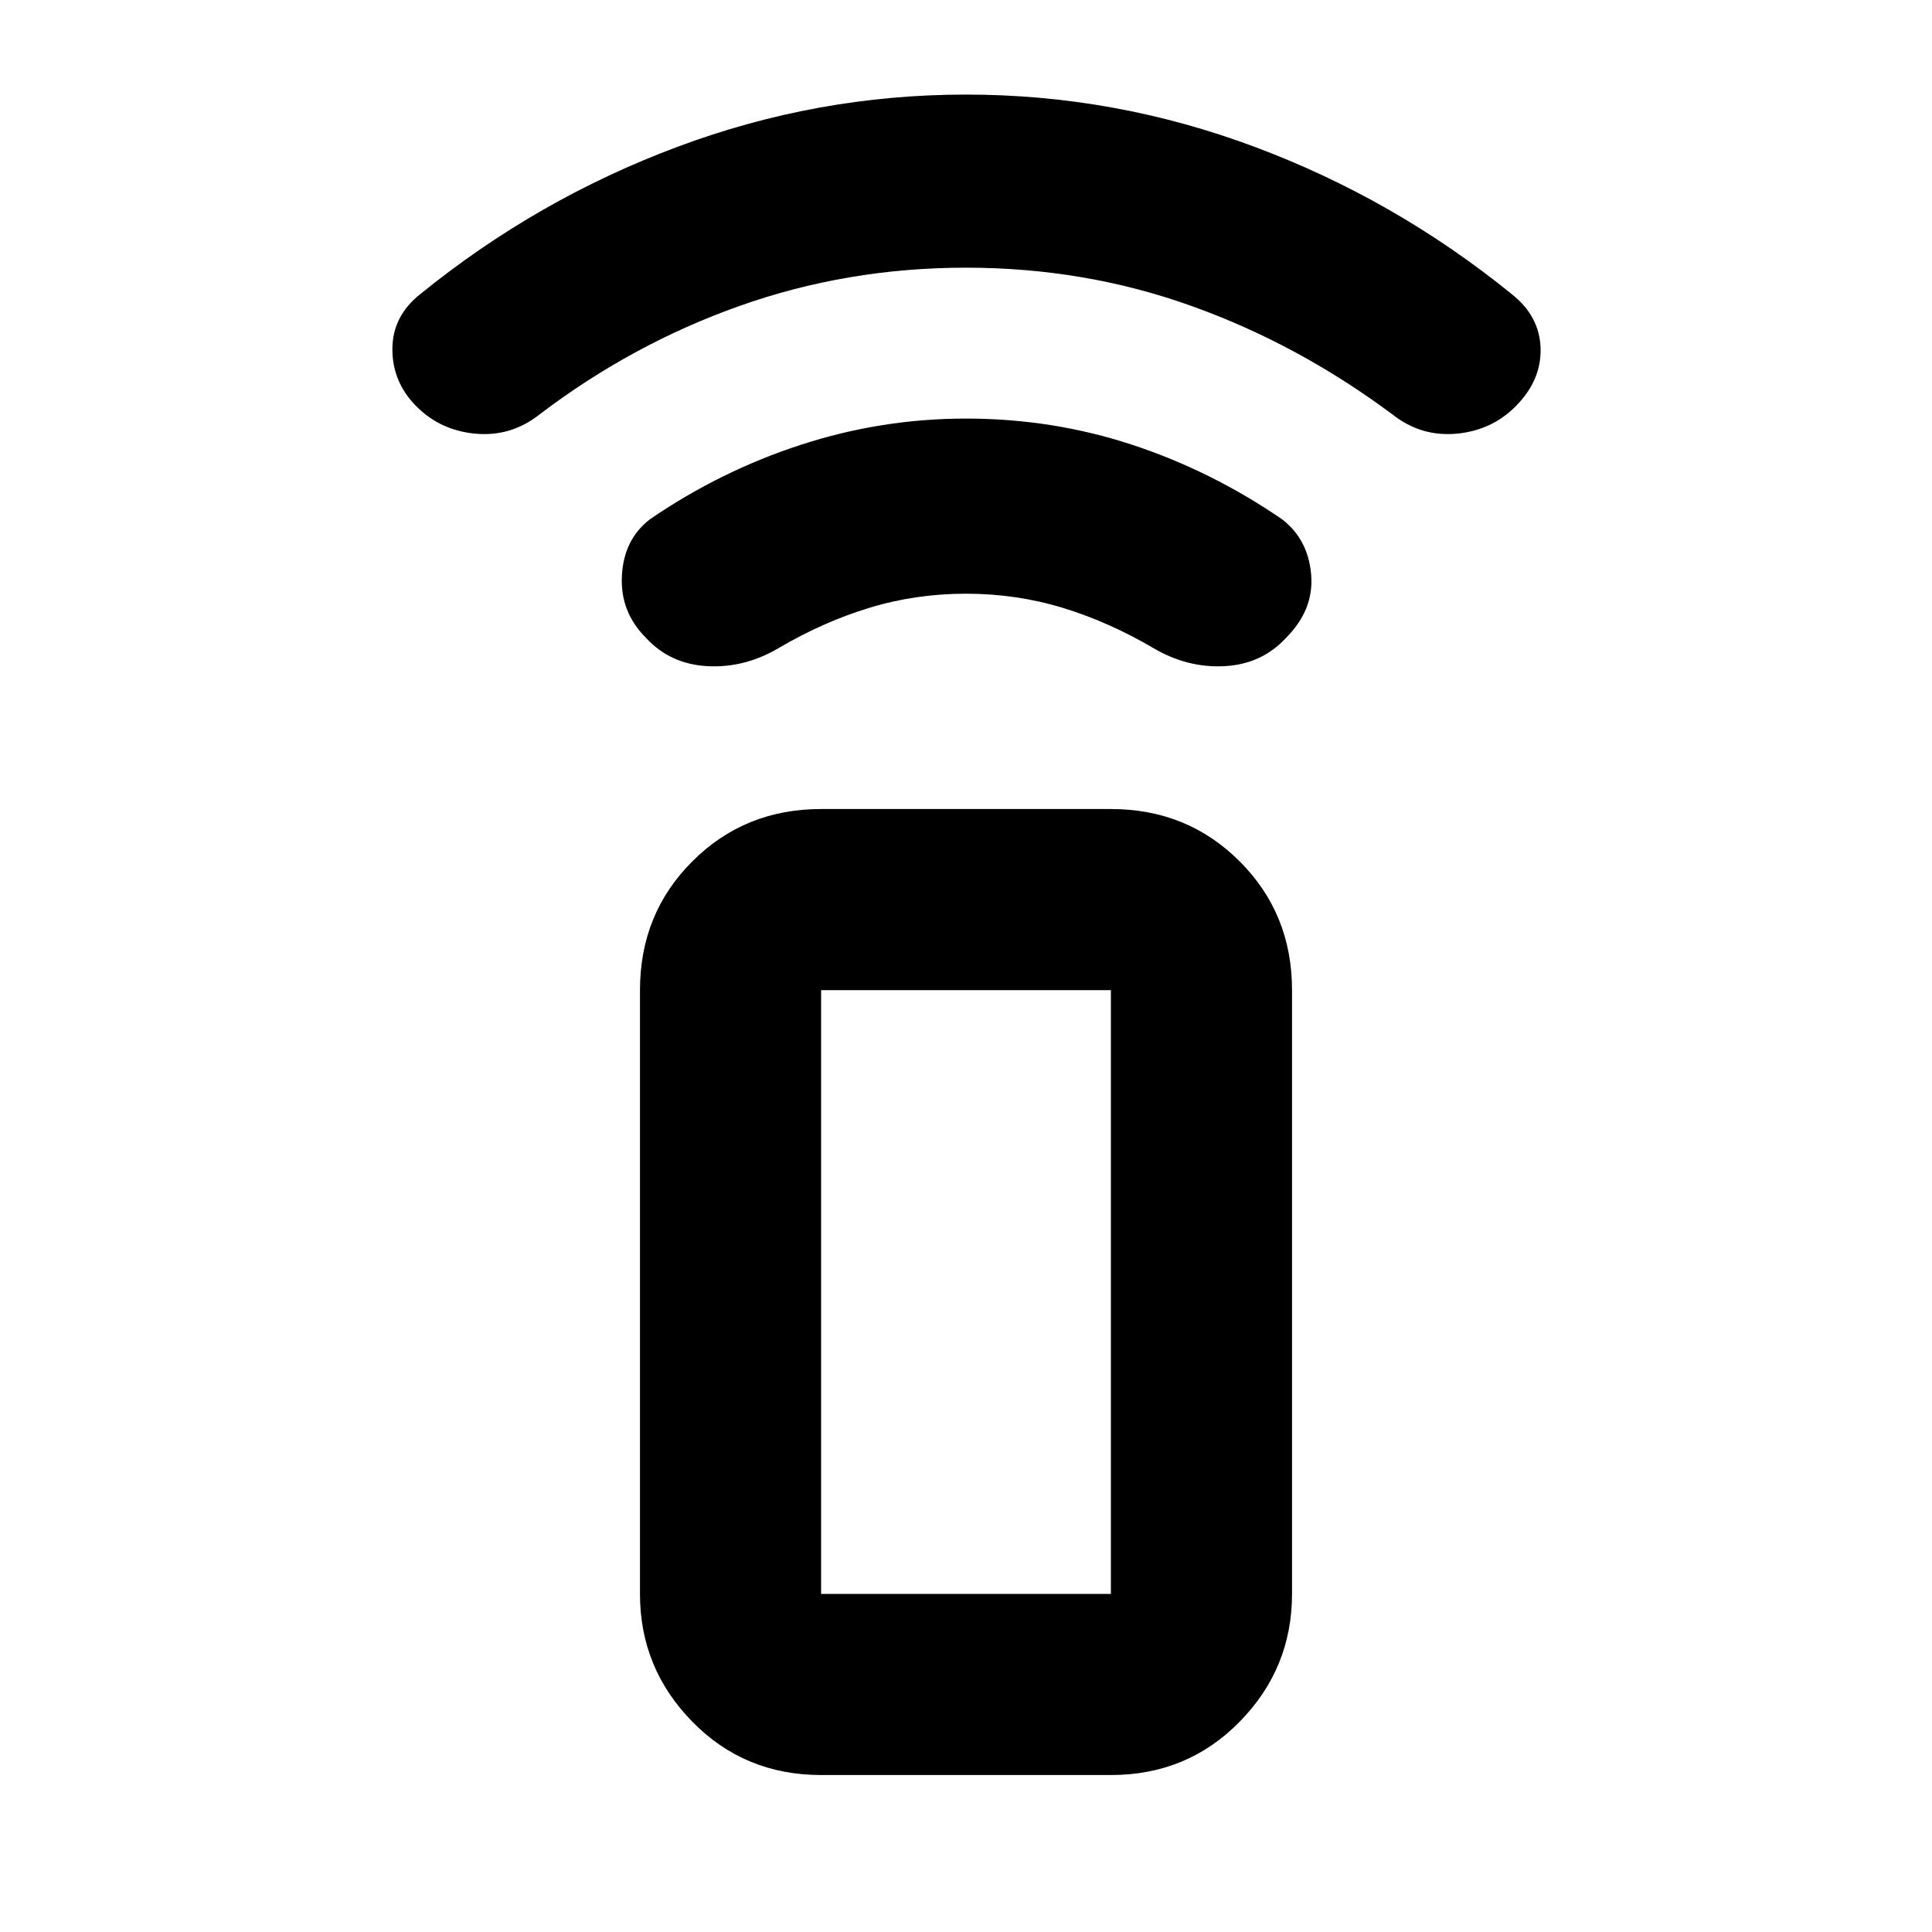 <svg xmlns="http://www.w3.org/2000/svg" height="20" width="20"><path d="M11.5 18.375h-3q-.792 0-1.333-.552-.542-.552-.542-1.323v-6.25q0-.792.542-1.333.541-.542 1.333-.542h3q.792 0 1.333.542.542.541.542 1.333v6.25q0 .771-.542 1.323-.541.552-1.333.552Zm0-1.875v-6.25h-3v6.25Zm0 0h-3 3ZM6.688 6.604q-.271-.271-.25-.646.02-.375.291-.583.729-.5 1.563-.771.833-.271 1.708-.271.896 0 1.719.271.823.271 1.552.771.271.208.302.573.031.364-.261.656-.25.271-.635.292-.385.021-.739-.188-.459-.27-.938-.416-.479-.146-1-.146t-1 .146q-.479.146-.938.416-.354.209-.739.188-.385-.021-.635-.292ZM4.312 4.208q-.25-.25-.25-.593 0-.344.292-.573 1.208-.98 2.656-1.521Q8.458.979 10 .979q1.542 0 2.99.542 1.448.541 2.656 1.521.292.229.302.562.01.334-.26.604-.25.25-.615.282-.365.031-.656-.198-.979-.73-2.084-1.125-1.104-.396-2.333-.396t-2.344.396q-1.114.395-2.073 1.125-.291.229-.656.198-.365-.032-.615-.282Z"/></svg>